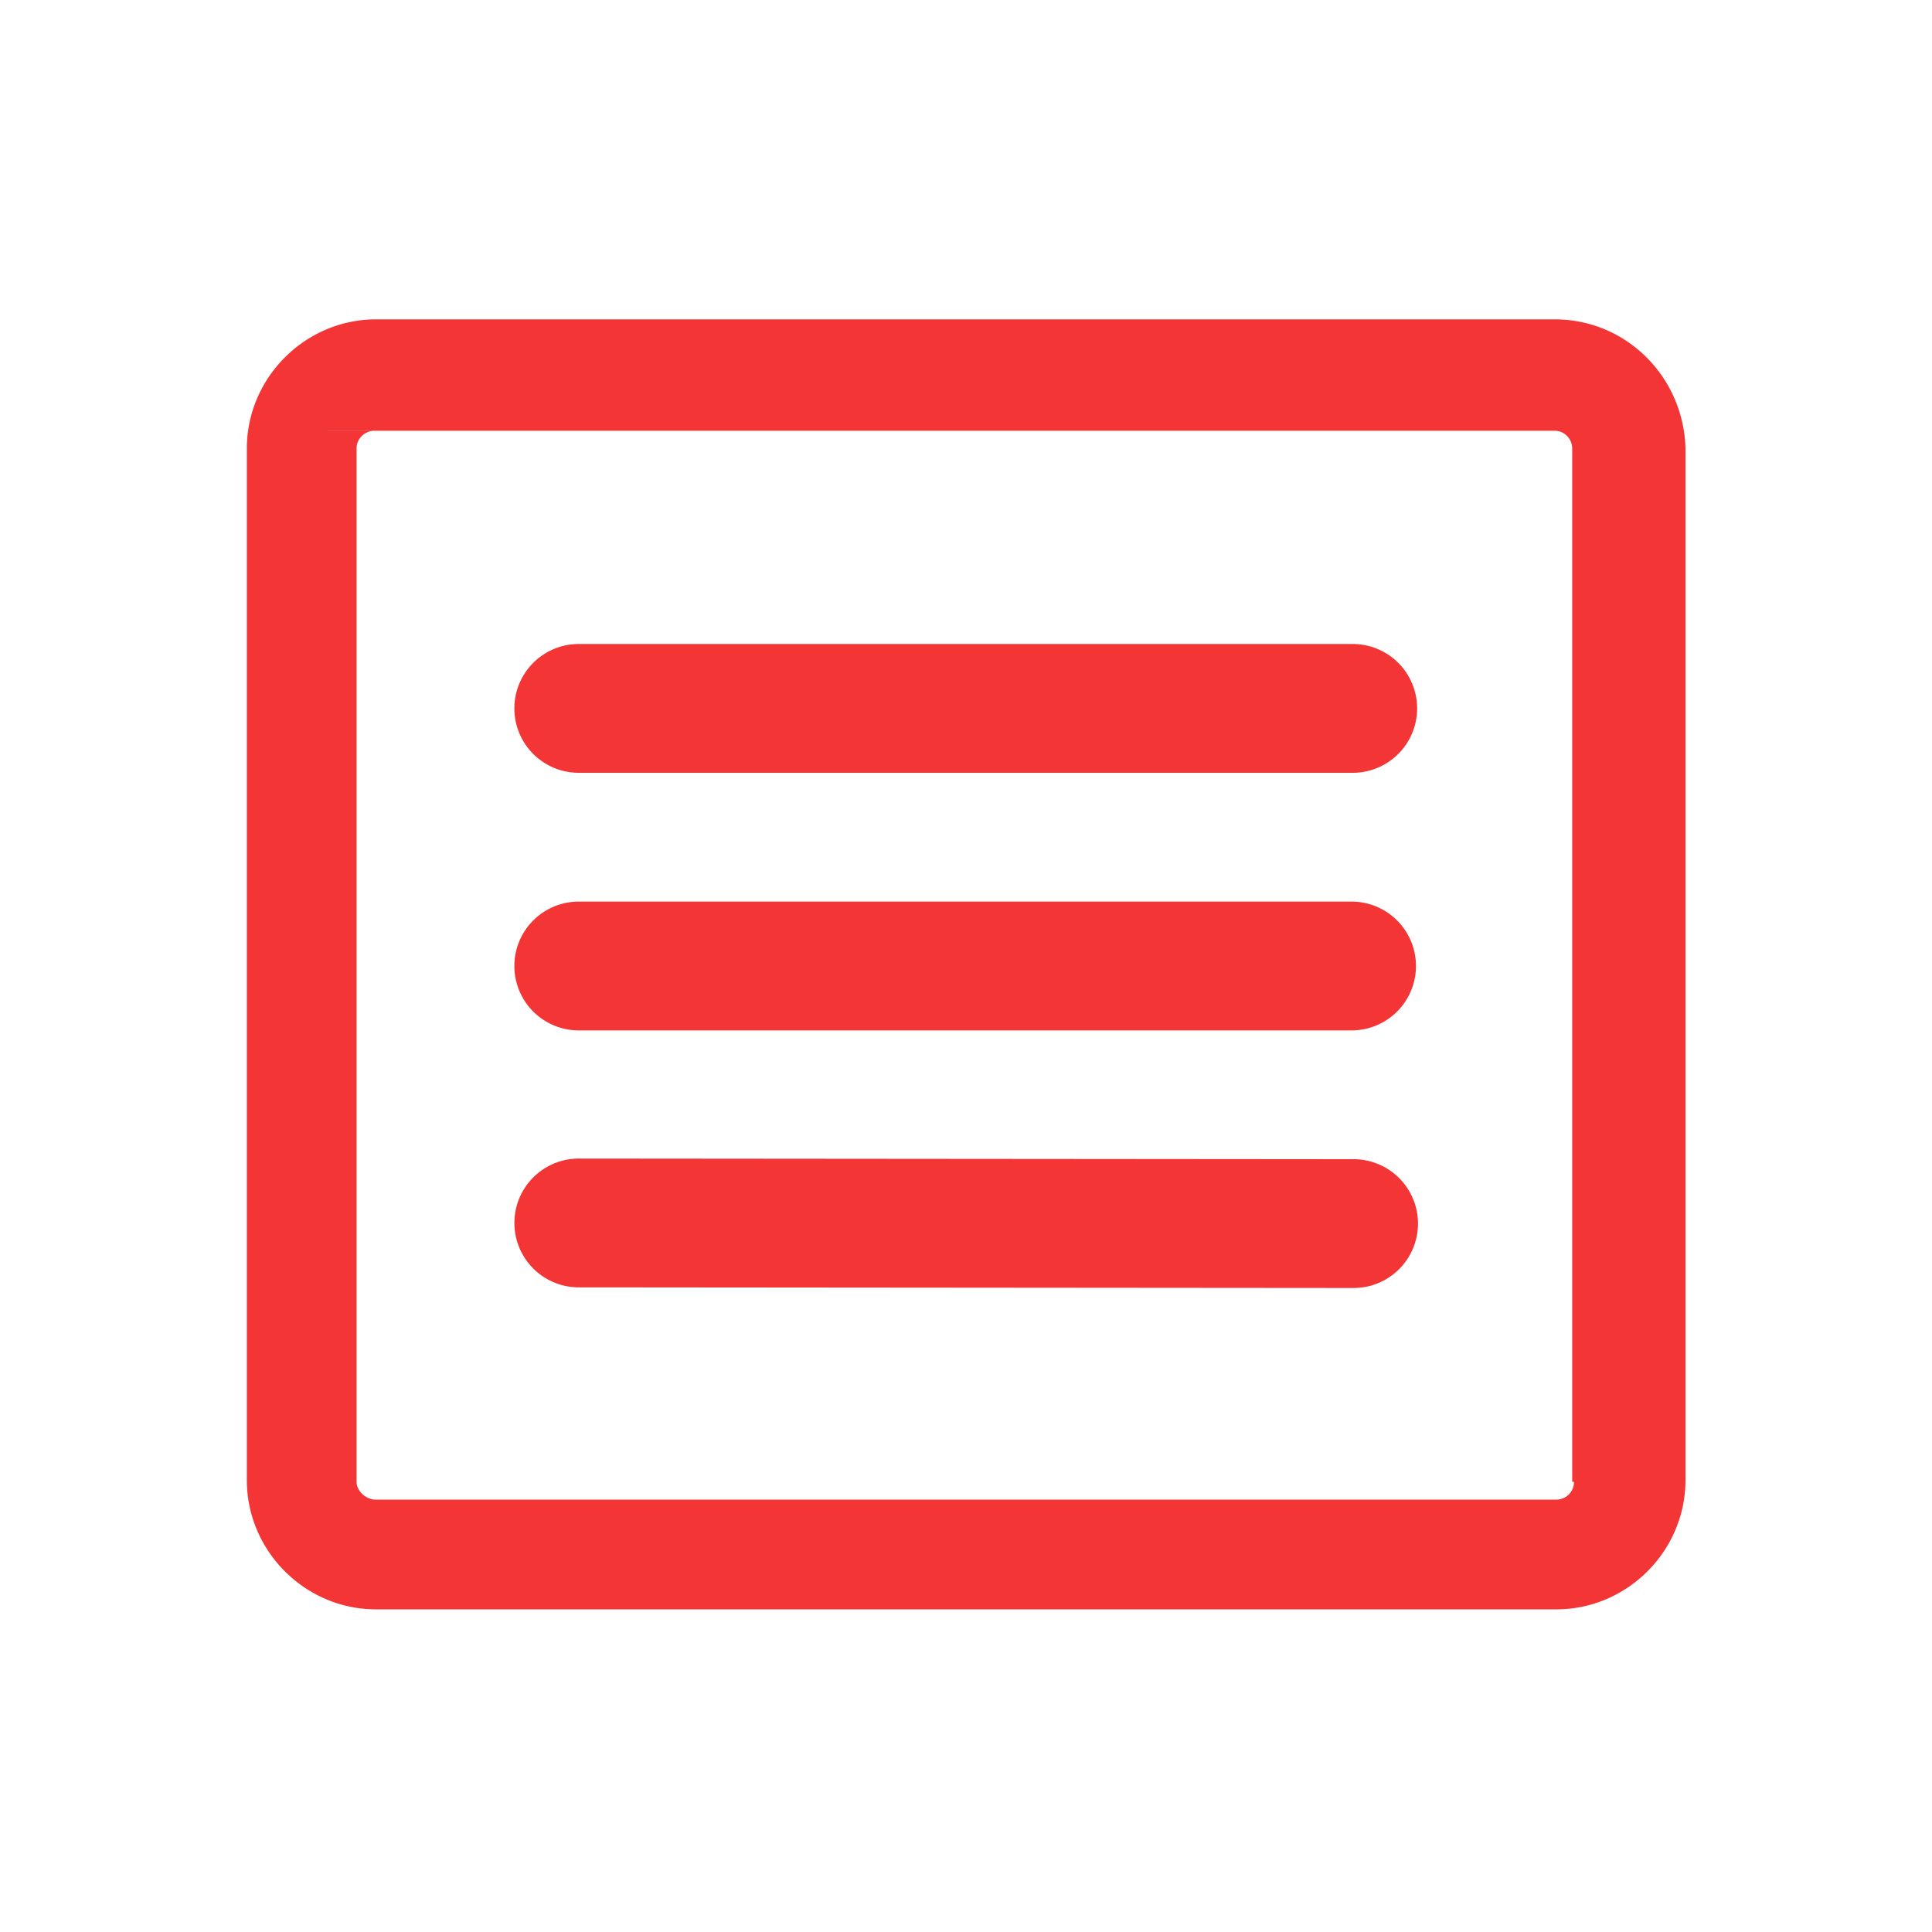 <svg xmlns="http://www.w3.org/2000/svg" width="30" height="30" viewBox="0 0 30 30"><path fill="none" d="M20.987 7h-12c-1.654 0-3 1.346-3 3v10c0 1.654 1.346 3 3 3h12c1.654 0 3-1.346 3-3V10c0-1.654-1.345-3-3-3zm-12 3h12.018a1 1 0 1 1 0 2H8.987a1 1 0 0 1 0-2zm0 4h12a1 1 0 1 1 0 2h-12a1 1 0 0 1 0-2zm12.031 6l-12.032-.01a1 1 0 1 1 .001-2h.001l12.031.01a1 1 0 0 1-.001 2z"/><path fill="#f33536" d="M8.987 12h12.018a1 1 0 1 0 0-2H8.987a1 1 0 0 0 0 2zm0 4h12a1 1 0 1 0 0-2h-12a1 1 0 0 0 0 2zm12.032 2l-12.03-.01h-.001a1 1 0 0 0-.001 2l12.03.01h.001a1 1 0 0 0 .001-2z"/><path d="M225.795-208.38h-407.591c-24.48 0-44.676 20.196-44.676 44.676v356.796c0 24.48 20.196 44.676 44.676 44.676h408.205c24.479 0 44.676-20.195 44.676-44.676v-356.796c-.614-24.48-20.198-44.676-45.29-44.676zm-414.323 402.084v-357.408c0-3.672 3.06-6.12 6.12-6.12H-198.5l1 369.648h15.704c-3.672 0-6.732-3.06-6.732-6.12zm421.056 0c0 3.672-3.061 6.12-6.119 6.12H-196.5l-1.972-369.648h424.268c3.672 0 6.121 3.06 6.121 6.12v357.408h.611z"/><path d="M218.795-210.38h-407.591c-24.48 0-44.676 20.196-44.676 44.676v356.796c0 24.48 20.196 44.676 44.676 44.676h408.205c24.479 0 44.676-20.195 44.676-44.676v-356.796c-.614-24.48-20.198-44.676-45.29-44.676zm-414.323 402.084v-357.408c0-3.672 3.06-6.12 6.12-6.12H-205.5l1 369.648h15.704c-3.672 0-6.732-3.06-6.732-6.12zm421.056 0c0 3.672-3.061 6.12-6.119 6.12H-203.5l-1.972-369.648h424.268c3.672 0 6.121 3.06 6.121 6.12v357.408h.611z"/><path d="M219.795-205.38h-407.591c-24.48 0-44.676 20.196-44.676 44.676v356.796c0 24.48 20.196 44.676 44.676 44.676h408.205c24.479 0 44.676-20.195 44.676-44.676v-356.796c-.614-24.48-20.198-44.676-45.29-44.676zm-414.323 402.084v-357.408c0-3.672 3.06-6.12 6.12-6.12H-204.5l1 369.648h15.704c-3.672 0-6.732-3.06-6.732-6.12zm421.056 0c0 3.672-3.061 6.12-6.119 6.12H-202.5l-1.972-369.648h424.268c3.672 0 6.121 3.06 6.121 6.12v357.408h.611z"/><path d="M209.795-217.38h-407.591c-24.48 0-44.676 20.196-44.676 44.676v356.796c0 24.48 20.196 44.676 44.676 44.676h408.205c24.479 0 44.676-20.195 44.676-44.676v-356.796c-.614-24.48-20.198-44.676-45.29-44.676zm-414.323 402.084v-357.408c0-3.672 3.06-6.12 6.12-6.12H-214.5l1 369.648h15.704c-3.672 0-6.732-3.06-6.732-6.12zm421.056 0c0 3.672-3.061 6.12-6.119 6.12H-212.5l-1.972-369.648h424.268c3.672 0 6.121 3.06 6.121 6.12v357.408h.611z"/><path fill="#f33536" d="M24.139 4.959h-18.3c-1.1 0-2.006.907-2.006 2.006v16.019c0 1.1.906 2.006 2.006 2.006h18.327c1.1 0 2.006-.906 2.006-2.006V6.965c-.027-1.099-.906-2.006-2.033-2.006zM5.537 23.011V6.965c0-.166.137-.275.275-.275h-.723l.045 16.597h.705c-.165-.001-.302-.14-.302-.276zm18.904 0a.275.275 0 0 1-.274.275H5.179L5.09 6.689h19.049c.165 0 .274.137.274.275V23.01h.028z"/></svg>